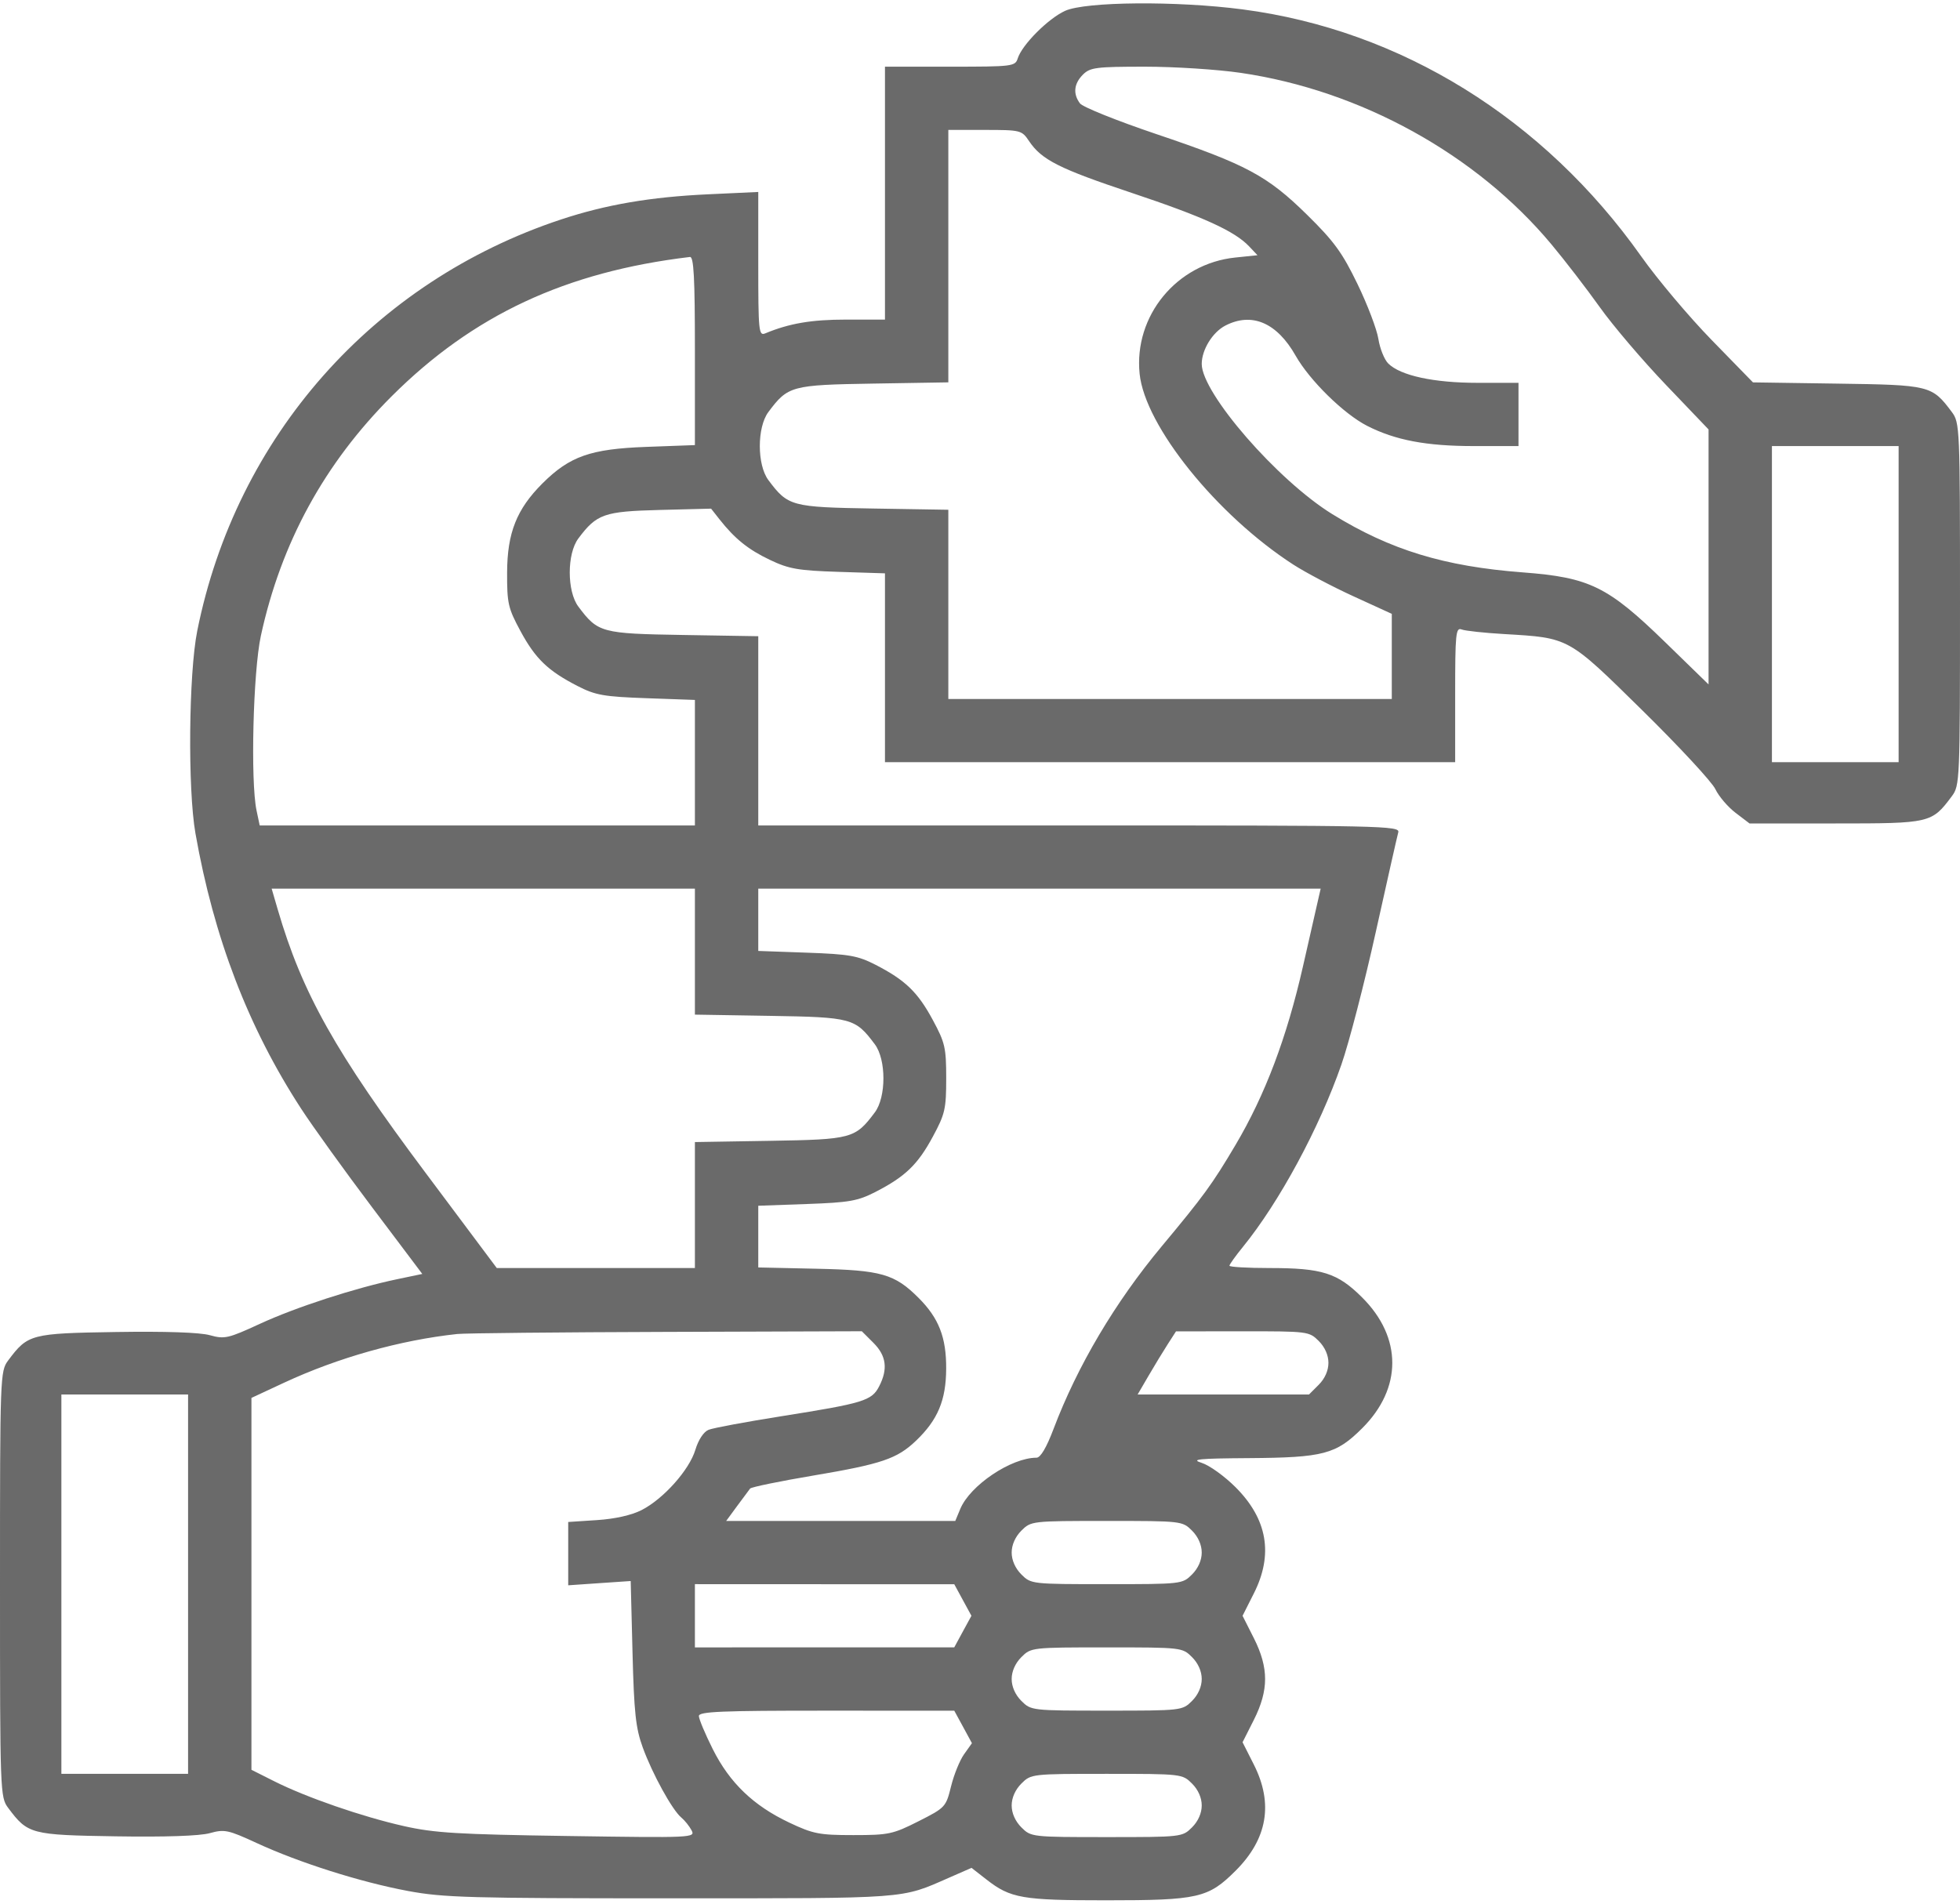 <svg width="70" height="68" viewBox="0 0 70 68" fill="none" xmlns="http://www.w3.org/2000/svg">
<path fill-rule="evenodd" clip-rule="evenodd" d="M38.04 0.387C37.434 0.663 36.504 1.596 36.348 2.084C36.257 2.371 36.17 2.382 33.93 2.382H31.606V6.899V11.416H30.214C28.98 11.416 28.19 11.551 27.328 11.909C27.098 12.004 27.081 11.834 27.081 9.434V6.857L25.278 6.941C23.236 7.036 21.642 7.309 20.045 7.837C13.33 10.059 8.434 15.595 7.044 22.538C6.739 24.063 6.702 28.187 6.98 29.767C7.637 33.497 8.866 36.7 10.754 39.602C11.166 40.236 12.309 41.824 13.293 43.13L15.082 45.506L14.188 45.693C12.684 46.007 10.561 46.697 9.279 47.289C8.146 47.812 8.021 47.84 7.494 47.694C7.137 47.594 5.9 47.552 4.145 47.58C1.099 47.628 0.995 47.655 0.292 48.596C0.006 48.978 0 49.13 0 56.587C0 64.045 0.006 64.197 0.292 64.579C0.995 65.519 1.099 65.547 4.145 65.595C5.9 65.623 7.137 65.581 7.494 65.481C8.017 65.336 8.147 65.363 9.169 65.835C10.689 66.537 12.874 67.23 14.566 67.546C15.841 67.784 16.764 67.809 23.97 67.809C32.515 67.809 32.154 67.836 33.894 67.073L34.697 66.721L35.237 67.142C36.092 67.808 36.509 67.88 39.495 67.88C42.796 67.88 43.151 67.799 44.126 66.826C45.267 65.688 45.484 64.424 44.779 63.03L44.377 62.234L44.779 61.438C45.052 60.898 45.182 60.426 45.182 59.975C45.182 59.524 45.052 59.052 44.779 58.513L44.377 57.717L44.779 56.92C45.484 55.526 45.267 54.264 44.126 53.123C43.734 52.731 43.191 52.34 42.919 52.255C42.508 52.126 42.795 52.097 44.6 52.085C47.267 52.067 47.718 51.948 48.651 51.016C50.082 49.588 50.082 47.777 48.651 46.349C47.77 45.469 47.222 45.295 45.342 45.295C44.554 45.295 43.909 45.258 43.909 45.212C43.909 45.167 44.124 44.866 44.388 44.542C45.688 42.944 47.117 40.298 47.908 38.025C48.179 37.248 48.73 35.121 49.134 33.296C49.538 31.472 49.9 29.868 49.938 29.732C50.005 29.498 49.396 29.485 38.545 29.485H27.081V26.106V22.726L24.404 22.682C21.475 22.634 21.355 22.602 20.655 21.667C20.246 21.12 20.246 19.781 20.655 19.235C21.311 18.358 21.571 18.267 23.561 18.216L25.396 18.169L25.694 18.548C26.246 19.248 26.723 19.632 27.505 20.003C28.176 20.323 28.511 20.381 29.944 20.427L31.606 20.48V23.853V27.226H41.788H51.97V24.811C51.97 22.634 51.992 22.405 52.201 22.485C52.328 22.534 53.012 22.608 53.721 22.649C56.056 22.787 55.987 22.749 58.661 25.38C59.969 26.667 61.14 27.93 61.262 28.187C61.384 28.444 61.709 28.825 61.984 29.034L62.483 29.414H65.559C68.945 29.414 68.989 29.404 69.708 28.442C69.993 28.062 70 27.897 70 21.58C70 15.263 69.993 15.098 69.708 14.717C68.997 13.767 68.929 13.75 65.621 13.703L62.606 13.659L61.135 12.15C60.325 11.319 59.191 9.973 58.615 9.158C55.134 4.238 50.028 1.074 44.376 0.335C42.03 0.028 38.772 0.055 38.04 0.387ZM44.315 2.603C48.593 3.23 52.726 5.512 55.408 8.728C55.897 9.314 56.675 10.326 57.138 10.976C57.601 11.627 58.664 12.876 59.5 13.75L61.02 15.34V19.894V24.448L59.469 22.938C57.423 20.947 56.771 20.627 54.387 20.446C51.581 20.233 49.661 19.647 47.586 18.368C45.63 17.163 42.919 14.045 42.919 13.001C42.919 12.494 43.305 11.867 43.763 11.63C44.71 11.142 45.603 11.524 46.273 12.706C46.775 13.592 47.995 14.788 48.829 15.213C49.833 15.724 50.94 15.934 52.636 15.934H54.232V14.804V13.675H52.773C51.205 13.675 50.014 13.417 49.579 12.983C49.44 12.844 49.282 12.45 49.228 12.108C49.175 11.767 48.839 10.883 48.482 10.146C47.94 9.025 47.644 8.619 46.684 7.675C45.258 6.273 44.513 5.874 41.284 4.785C39.889 4.314 38.668 3.823 38.571 3.694C38.315 3.353 38.353 2.988 38.677 2.664C38.932 2.41 39.148 2.382 40.886 2.382C41.945 2.382 43.489 2.481 44.315 2.603ZM36.752 5.04C37.202 5.71 37.825 6.024 40.415 6.889C42.978 7.745 44.1 8.257 44.614 8.803L44.91 9.117L44.119 9.199C42.026 9.414 40.489 11.282 40.701 13.353C40.892 15.216 43.456 18.399 46.187 20.166C46.623 20.448 47.594 20.96 48.344 21.303L49.707 21.927V23.448V24.968H41.788H33.869V21.588V18.209L31.192 18.165C28.263 18.117 28.142 18.085 27.443 17.15C27.034 16.603 27.034 15.264 27.443 14.717C28.142 13.782 28.263 13.75 31.192 13.702L33.869 13.658V9.149V4.641L35.177 4.641C36.455 4.642 36.491 4.651 36.752 5.04ZM24.818 12.529V15.899L23.086 15.963C21.088 16.036 20.346 16.297 19.37 17.271C18.452 18.188 18.116 19.035 18.111 20.451C18.107 21.551 18.146 21.724 18.587 22.54C19.123 23.533 19.569 23.962 20.631 24.507C21.266 24.833 21.564 24.886 23.086 24.94L24.818 25.002V27.243V29.485H17.047H9.275L9.163 28.955C8.942 27.912 9.039 23.991 9.317 22.709C10.038 19.39 11.588 16.552 13.987 14.156C16.894 11.255 20.2 9.71 24.641 9.179C24.778 9.163 24.818 9.915 24.818 12.529ZM67.808 21.58V27.226H65.545H63.283V21.58V15.934H65.545H67.808V21.58ZM24.818 33.993V36.243L27.495 36.287C30.424 36.335 30.544 36.368 31.244 37.303C31.653 37.849 31.653 39.188 31.244 39.735C30.544 40.67 30.424 40.703 27.495 40.751L24.818 40.795V43.045V45.295H21.28H17.742L15.207 41.905C11.98 37.593 10.79 35.472 9.918 32.484L9.702 31.743H17.26H24.818V33.993ZM47.094 32.061C47.053 32.236 46.802 33.341 46.535 34.518C45.956 37.065 45.184 39.112 44.123 40.903C43.299 42.295 42.991 42.718 41.491 44.518C39.823 46.52 38.478 48.791 37.625 51.047C37.374 51.71 37.161 52.07 37.019 52.07C36.113 52.07 34.645 53.057 34.295 53.901L34.117 54.329H30.026H25.935L26.323 53.8C26.537 53.508 26.747 53.226 26.79 53.172C26.833 53.119 27.848 52.91 29.044 52.708C31.492 52.295 32.039 52.109 32.715 51.463C33.493 50.718 33.786 50.019 33.792 48.894C33.799 47.773 33.53 47.083 32.803 46.358C31.95 45.506 31.473 45.37 29.167 45.32L27.081 45.274V44.172V43.07L28.813 43.008C30.335 42.954 30.633 42.901 31.268 42.576C32.33 42.03 32.776 41.601 33.312 40.608C33.751 39.796 33.793 39.615 33.793 38.519C33.793 37.423 33.751 37.242 33.312 36.43C32.776 35.437 32.33 35.008 31.268 34.462C30.633 34.137 30.335 34.084 28.813 34.03L27.081 33.968V32.855V31.743H37.124H47.167L47.094 32.061ZM31.193 47.966C31.656 48.428 31.718 48.904 31.396 49.525C31.133 50.034 30.837 50.124 27.929 50.585C26.646 50.788 25.465 51.008 25.305 51.074C25.13 51.145 24.942 51.431 24.835 51.786C24.62 52.505 23.697 53.54 22.916 53.94C22.555 54.124 21.964 54.257 21.318 54.299L20.293 54.366V55.497V56.628L21.409 56.551L22.525 56.475L22.59 59.037C22.645 61.186 22.704 61.731 22.956 62.422C23.299 63.365 24.009 64.656 24.332 64.923C24.452 65.023 24.617 65.227 24.697 65.377C24.841 65.646 24.76 65.65 20.27 65.583C16.354 65.525 15.514 65.475 14.424 65.229C12.931 64.893 10.939 64.204 9.793 63.627L8.98 63.218V56.576V49.934L10.146 49.391C12.071 48.495 14.299 47.869 16.333 47.651C16.606 47.622 19.967 47.588 23.804 47.576L30.779 47.553L31.193 47.966ZM47.097 47.9C47.316 48.118 47.444 48.407 47.444 48.682C47.444 48.957 47.316 49.247 47.097 49.465L46.75 49.812H43.69H40.63L41.021 49.141C41.236 48.772 41.544 48.265 41.706 48.014L42 47.557L44.375 47.555C46.709 47.553 46.756 47.559 47.097 47.9ZM6.717 56.587V63.363H4.455H2.192V56.587V49.812H4.455H6.717V56.587ZM42.572 54.675C42.791 54.894 42.919 55.183 42.919 55.458C42.919 55.733 42.791 56.022 42.572 56.241C42.228 56.584 42.203 56.587 39.525 56.587C36.847 56.587 36.823 56.584 36.478 56.241C36.26 56.022 36.131 55.733 36.131 55.458C36.131 55.183 36.26 54.894 36.478 54.675C36.823 54.332 36.847 54.329 39.525 54.329C42.203 54.329 42.228 54.332 42.572 54.675ZM34.387 57.153L34.694 57.717L34.387 58.28L34.081 58.844L29.45 58.845L24.818 58.846V57.717V56.587L29.45 56.589L34.081 56.59L34.387 57.153ZM42.572 59.193C42.791 59.411 42.919 59.7 42.919 59.975C42.919 60.25 42.791 60.54 42.572 60.758C42.228 61.102 42.203 61.105 39.525 61.105C36.847 61.105 36.823 61.102 36.478 60.758C36.26 60.54 36.131 60.25 36.131 59.975C36.131 59.7 36.26 59.411 36.478 59.193C36.823 58.849 36.847 58.846 39.525 58.846C42.203 58.846 42.228 58.849 42.572 59.193ZM34.397 61.687L34.712 62.268L34.433 62.66C34.279 62.875 34.069 63.391 33.967 63.807C33.784 64.549 33.762 64.572 32.803 65.057C31.889 65.519 31.737 65.551 30.478 65.551C29.259 65.551 29.041 65.508 28.187 65.104C26.908 64.499 26.059 63.684 25.456 62.48C25.183 61.936 24.96 61.403 24.96 61.297C24.96 61.138 25.759 61.105 29.52 61.106L34.081 61.107L34.397 61.687ZM42.572 63.71C42.791 63.928 42.919 64.217 42.919 64.492C42.919 64.767 42.791 65.057 42.572 65.275C42.228 65.619 42.203 65.622 39.525 65.622C36.847 65.622 36.823 65.619 36.478 65.275C36.26 65.057 36.131 64.767 36.131 64.492C36.131 64.217 36.26 63.928 36.478 63.71C36.823 63.366 36.847 63.363 39.525 63.363C42.203 63.363 42.228 63.366 42.572 63.71Z" fill="#6A6A6A"/>
</svg>
